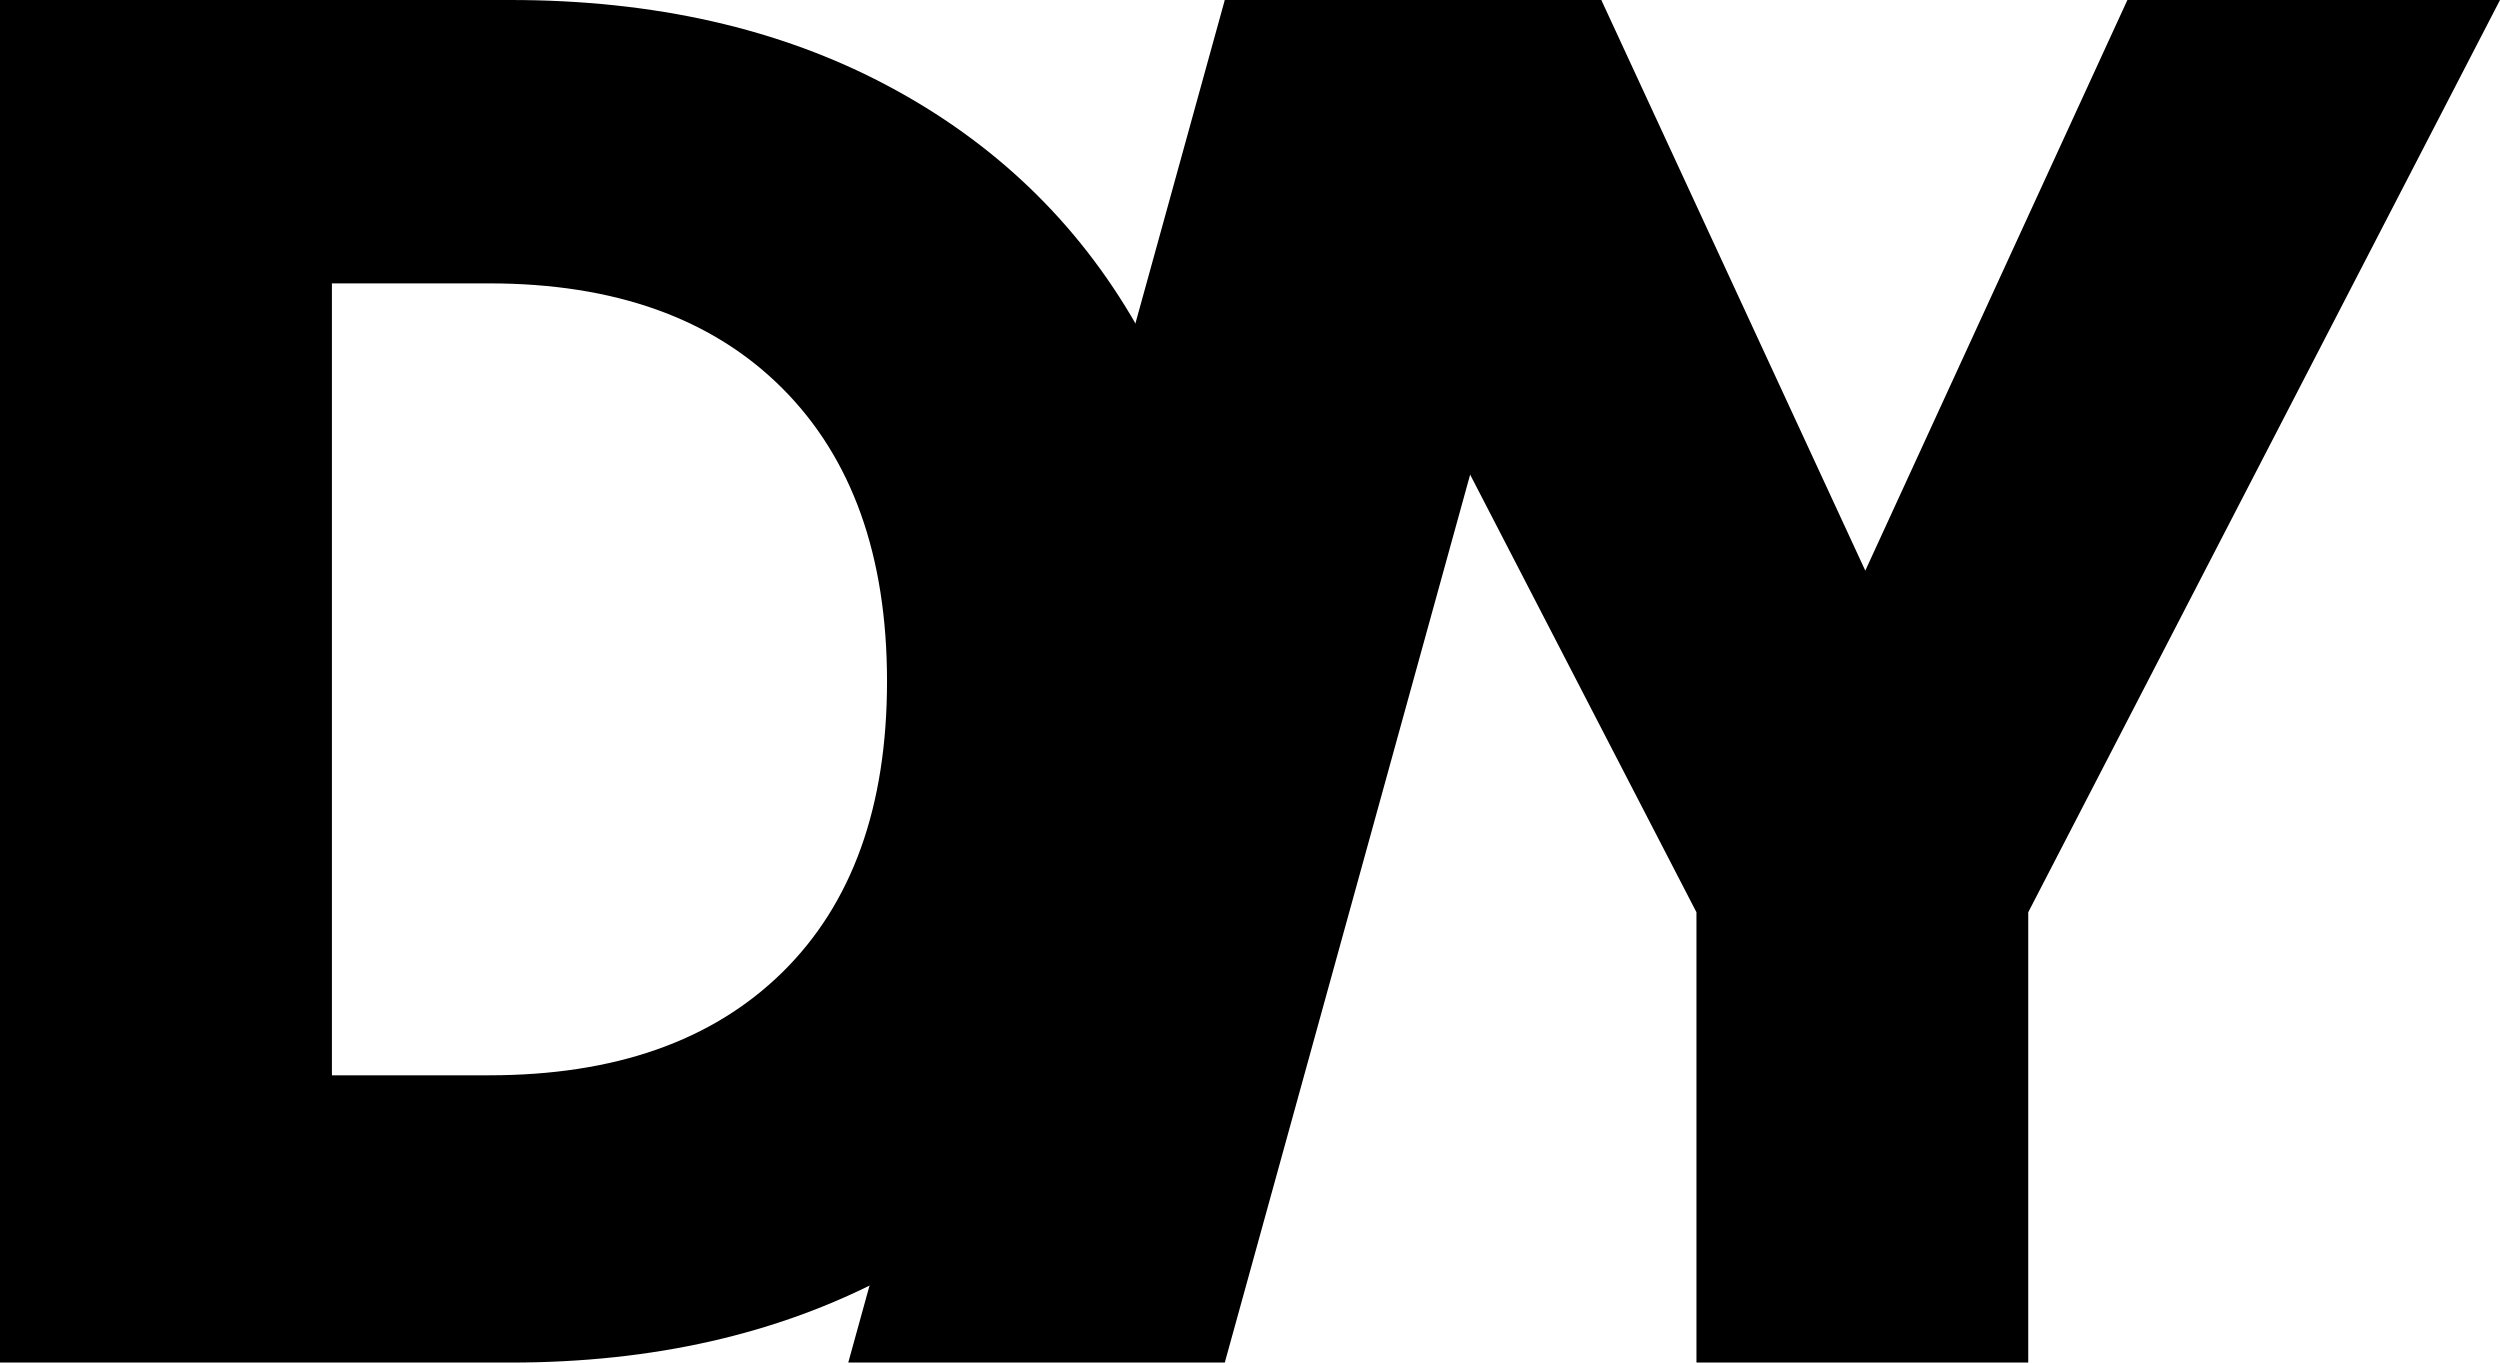 <svg id="Flat-Logo" xmlns="http://www.w3.org/2000/svg" viewBox="0 0 832 453.47"><g id="LightMode_Logo" data-name="LightMode Logo"><path d="M391.2,313.69q53.61,28.44,83,79.78T503.6,512q0,66.54-29.39,118.21t-83.33,80.1q-53.94,28.44-125,28.42H96V285.27H265.89Q337.59,285.27,391.2,313.69ZM356.32,608.9q34.89-34.24,34.88-96.9t-34.88-97.54q-34.87-34.87-97.54-34.88H206.46V643.13h52.32Q321.44,643.13,356.32,608.9Z" transform="translate(-96 -285.27)"/><polygon points="532.91 0 407.61 453.46 282.3 453.46 407.61 0 532.91 0"/><path d="M928,285.27,771,588.87V738.73H660.58V588.87l-157-303.6H628.92l87.85,189.91L804,285.27Z" transform="translate(-96 -285.27)"/></g></svg>